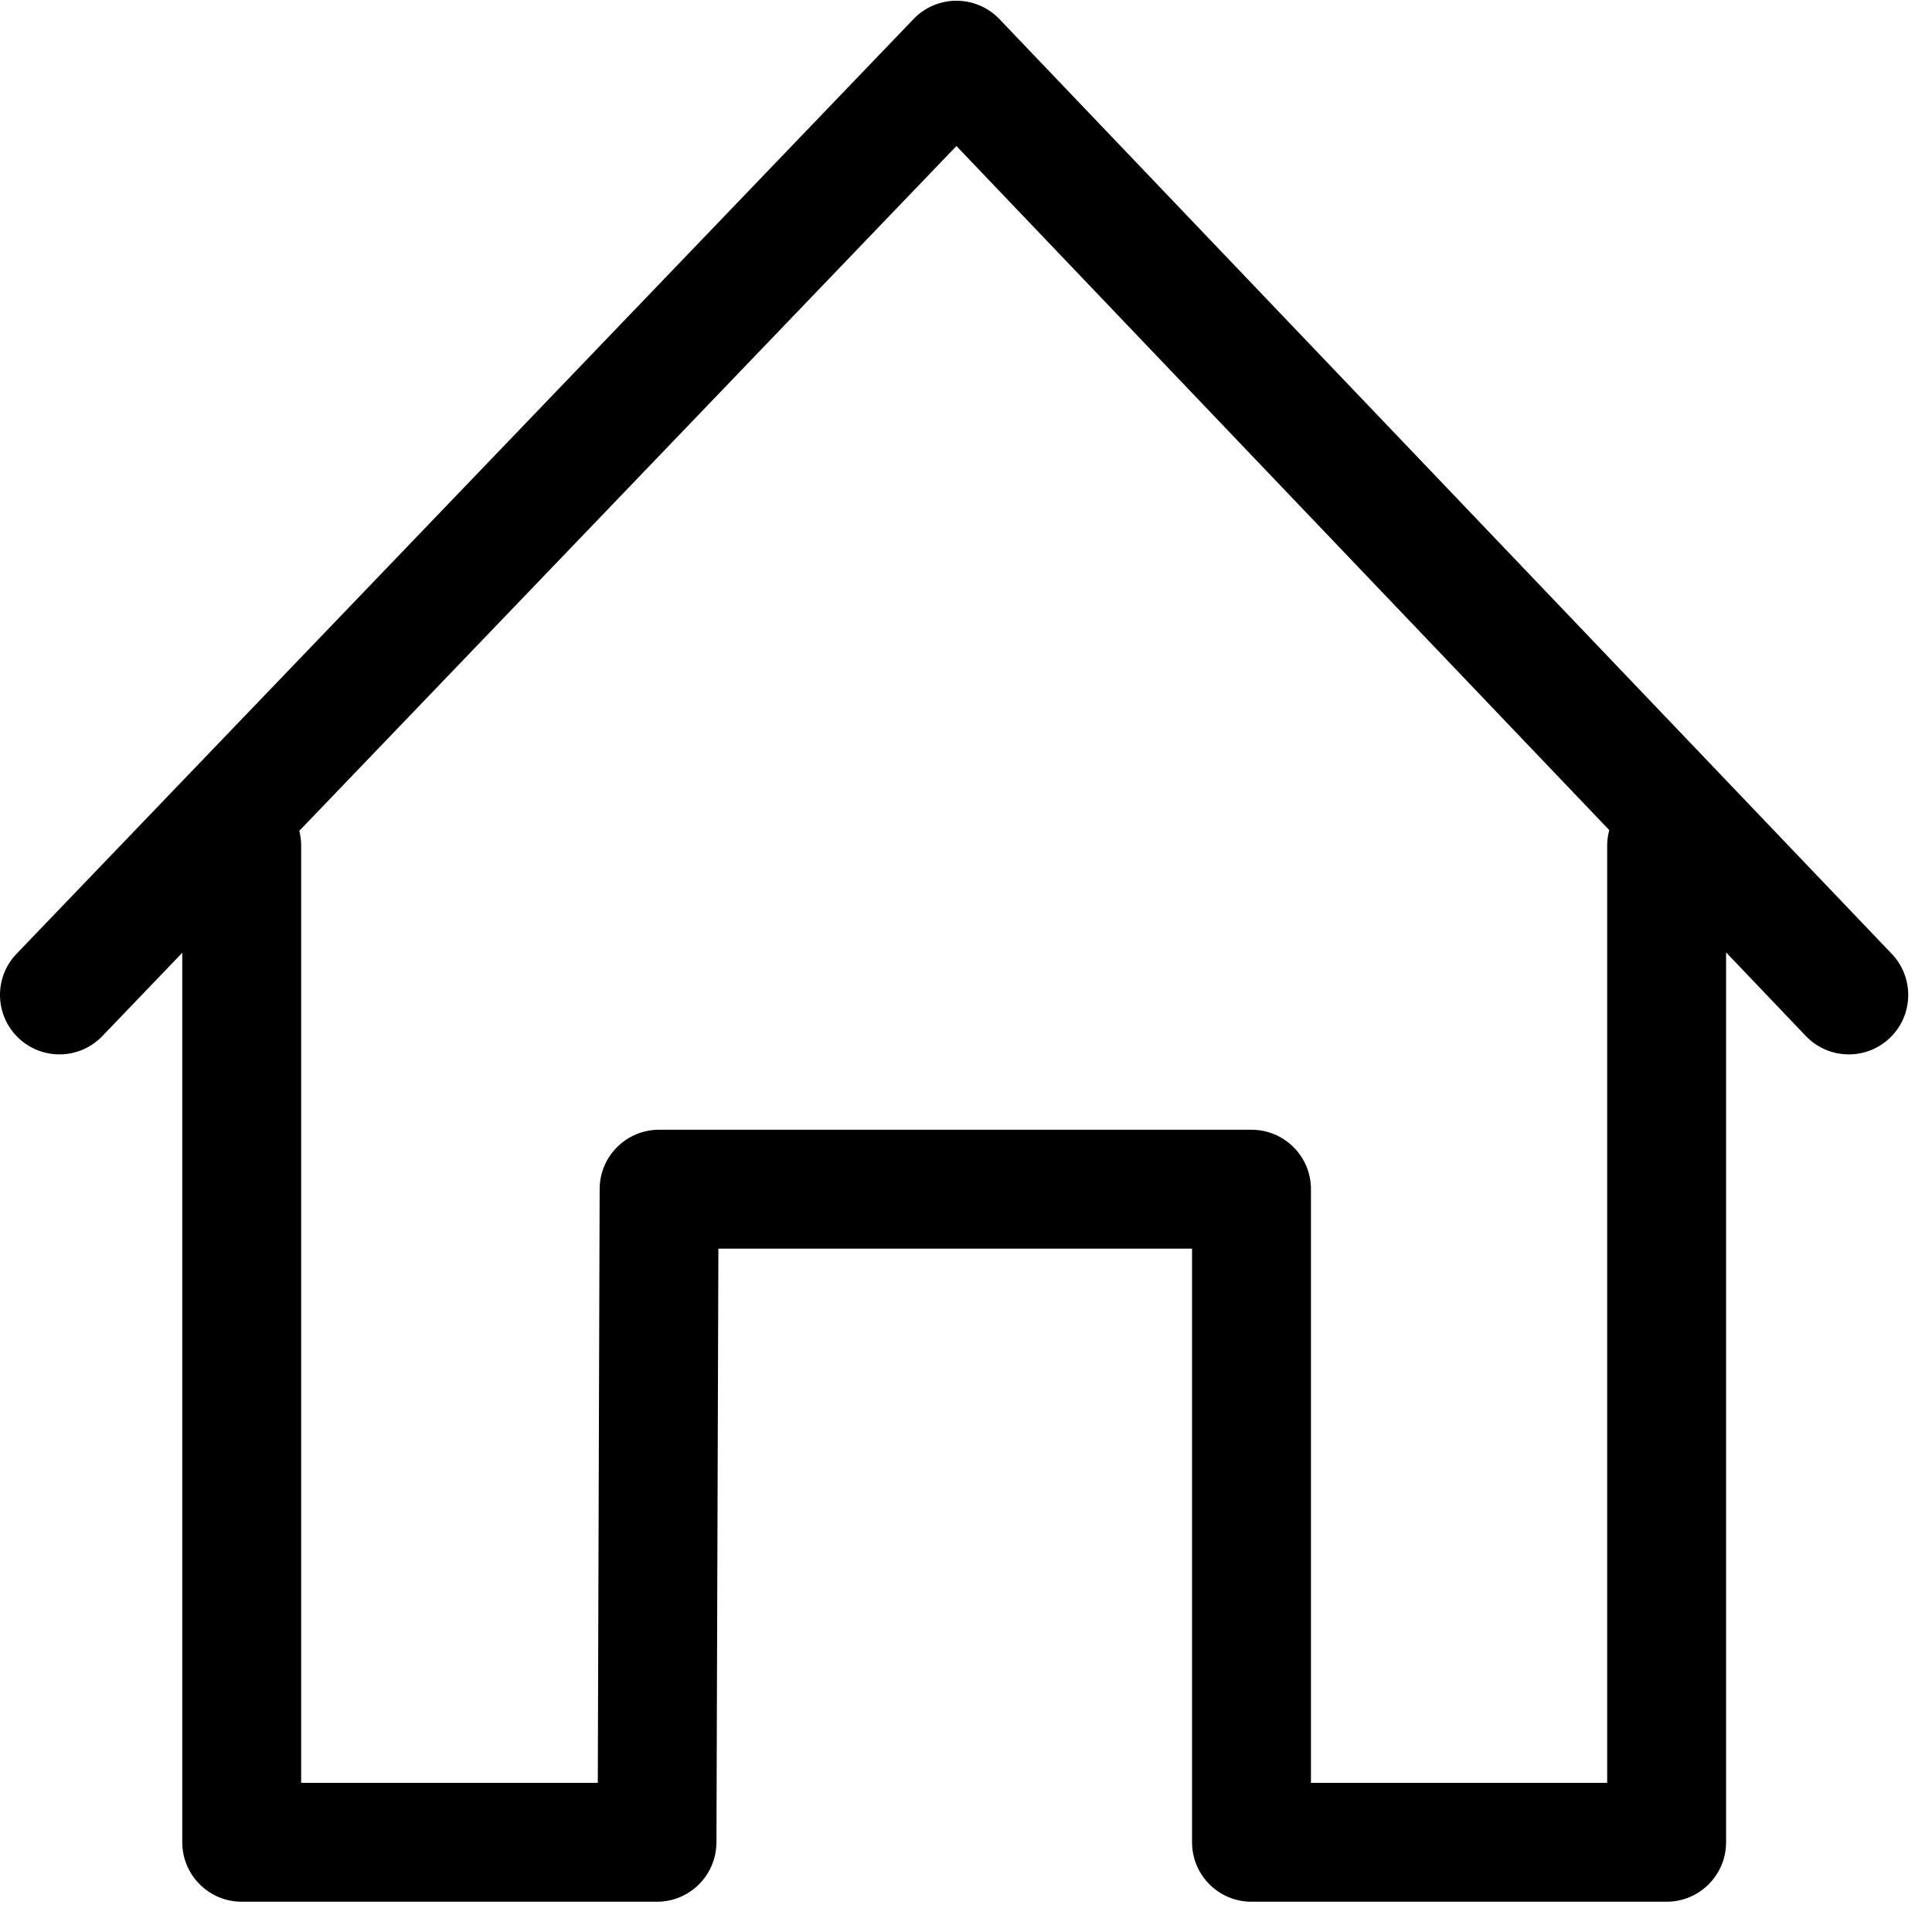 <?xml version="1.0" encoding="UTF-8"?>
<svg width="24px" height="24px" viewBox="0 0 24 24" version="1.1" xmlns="http://www.w3.org/2000/svg" xmlns:xlink="http://www.w3.org/1999/xlink">
    <!-- Generator: Sketch 52.4 (67378) - http://www.bohemiancoding.com/sketch -->
    <title>c3p-home</title>
    <desc>Created with Sketch.</desc>
    <defs>
        <path d="M19.965,10.497 L19.965,22.147 L16.285,22.147 L16.285,14.772 C16.285,14.364 15.954,14.034 15.546,14.034 L8.188,14.034 C7.781,14.034 7.45,14.363 7.449,14.77 L7.426,22.147 L3.741,22.147 L3.741,10.497 C3.741,10.436 3.732,10.378 3.718,10.321 L11.881,1.814 L19.991,10.312 C19.975,10.371 19.965,10.432 19.965,10.497 Z M12.414,0.236 C12.275,0.091 12.083,0.009 11.881,0.009 C11.68,0.009 11.488,0.091 11.349,0.236 L0.206,11.848 C-0.077,12.142 -0.067,12.609 0.227,12.892 C0.521,13.174 0.988,13.166 1.272,12.87 L2.264,11.836 L2.264,22.885 C2.264,23.293 2.595,23.624 3.003,23.624 L8.161,23.624 C8.568,23.624 8.898,23.295 8.9,22.887 L8.924,15.511 L14.808,15.511 L14.808,22.885 C14.808,23.293 15.138,23.624 15.546,23.624 L20.703,23.624 C21.111,23.624 21.442,23.293 21.442,22.885 L21.442,11.831 L22.434,12.871 C22.578,13.021 22.772,13.098 22.966,13.098 C23.15,13.098 23.335,13.03 23.478,12.892 C23.772,12.61 23.781,12.142 23.499,11.848 L12.414,0.236 Z" id="path-1"></path>
    </defs>
    <g id="Page-1" stroke="none" stroke-width="1" fill="none" fill-rule="evenodd">
        <g id="C3p-icon-pack" transform="translate(-453, -93)">
            <g id="Group" transform="translate(63, 86)">
                <g id="c3p-home" transform="translate(390, 7)">
                    <mask id="mask-2" fill="white">
                        <use xlink:href="#path-1"></use>
                    </mask>
                    <use id="Mask" fill="#000000" xlink:href="#path-1"></use>
                </g>
            </g>
        </g>
    </g>
</svg>